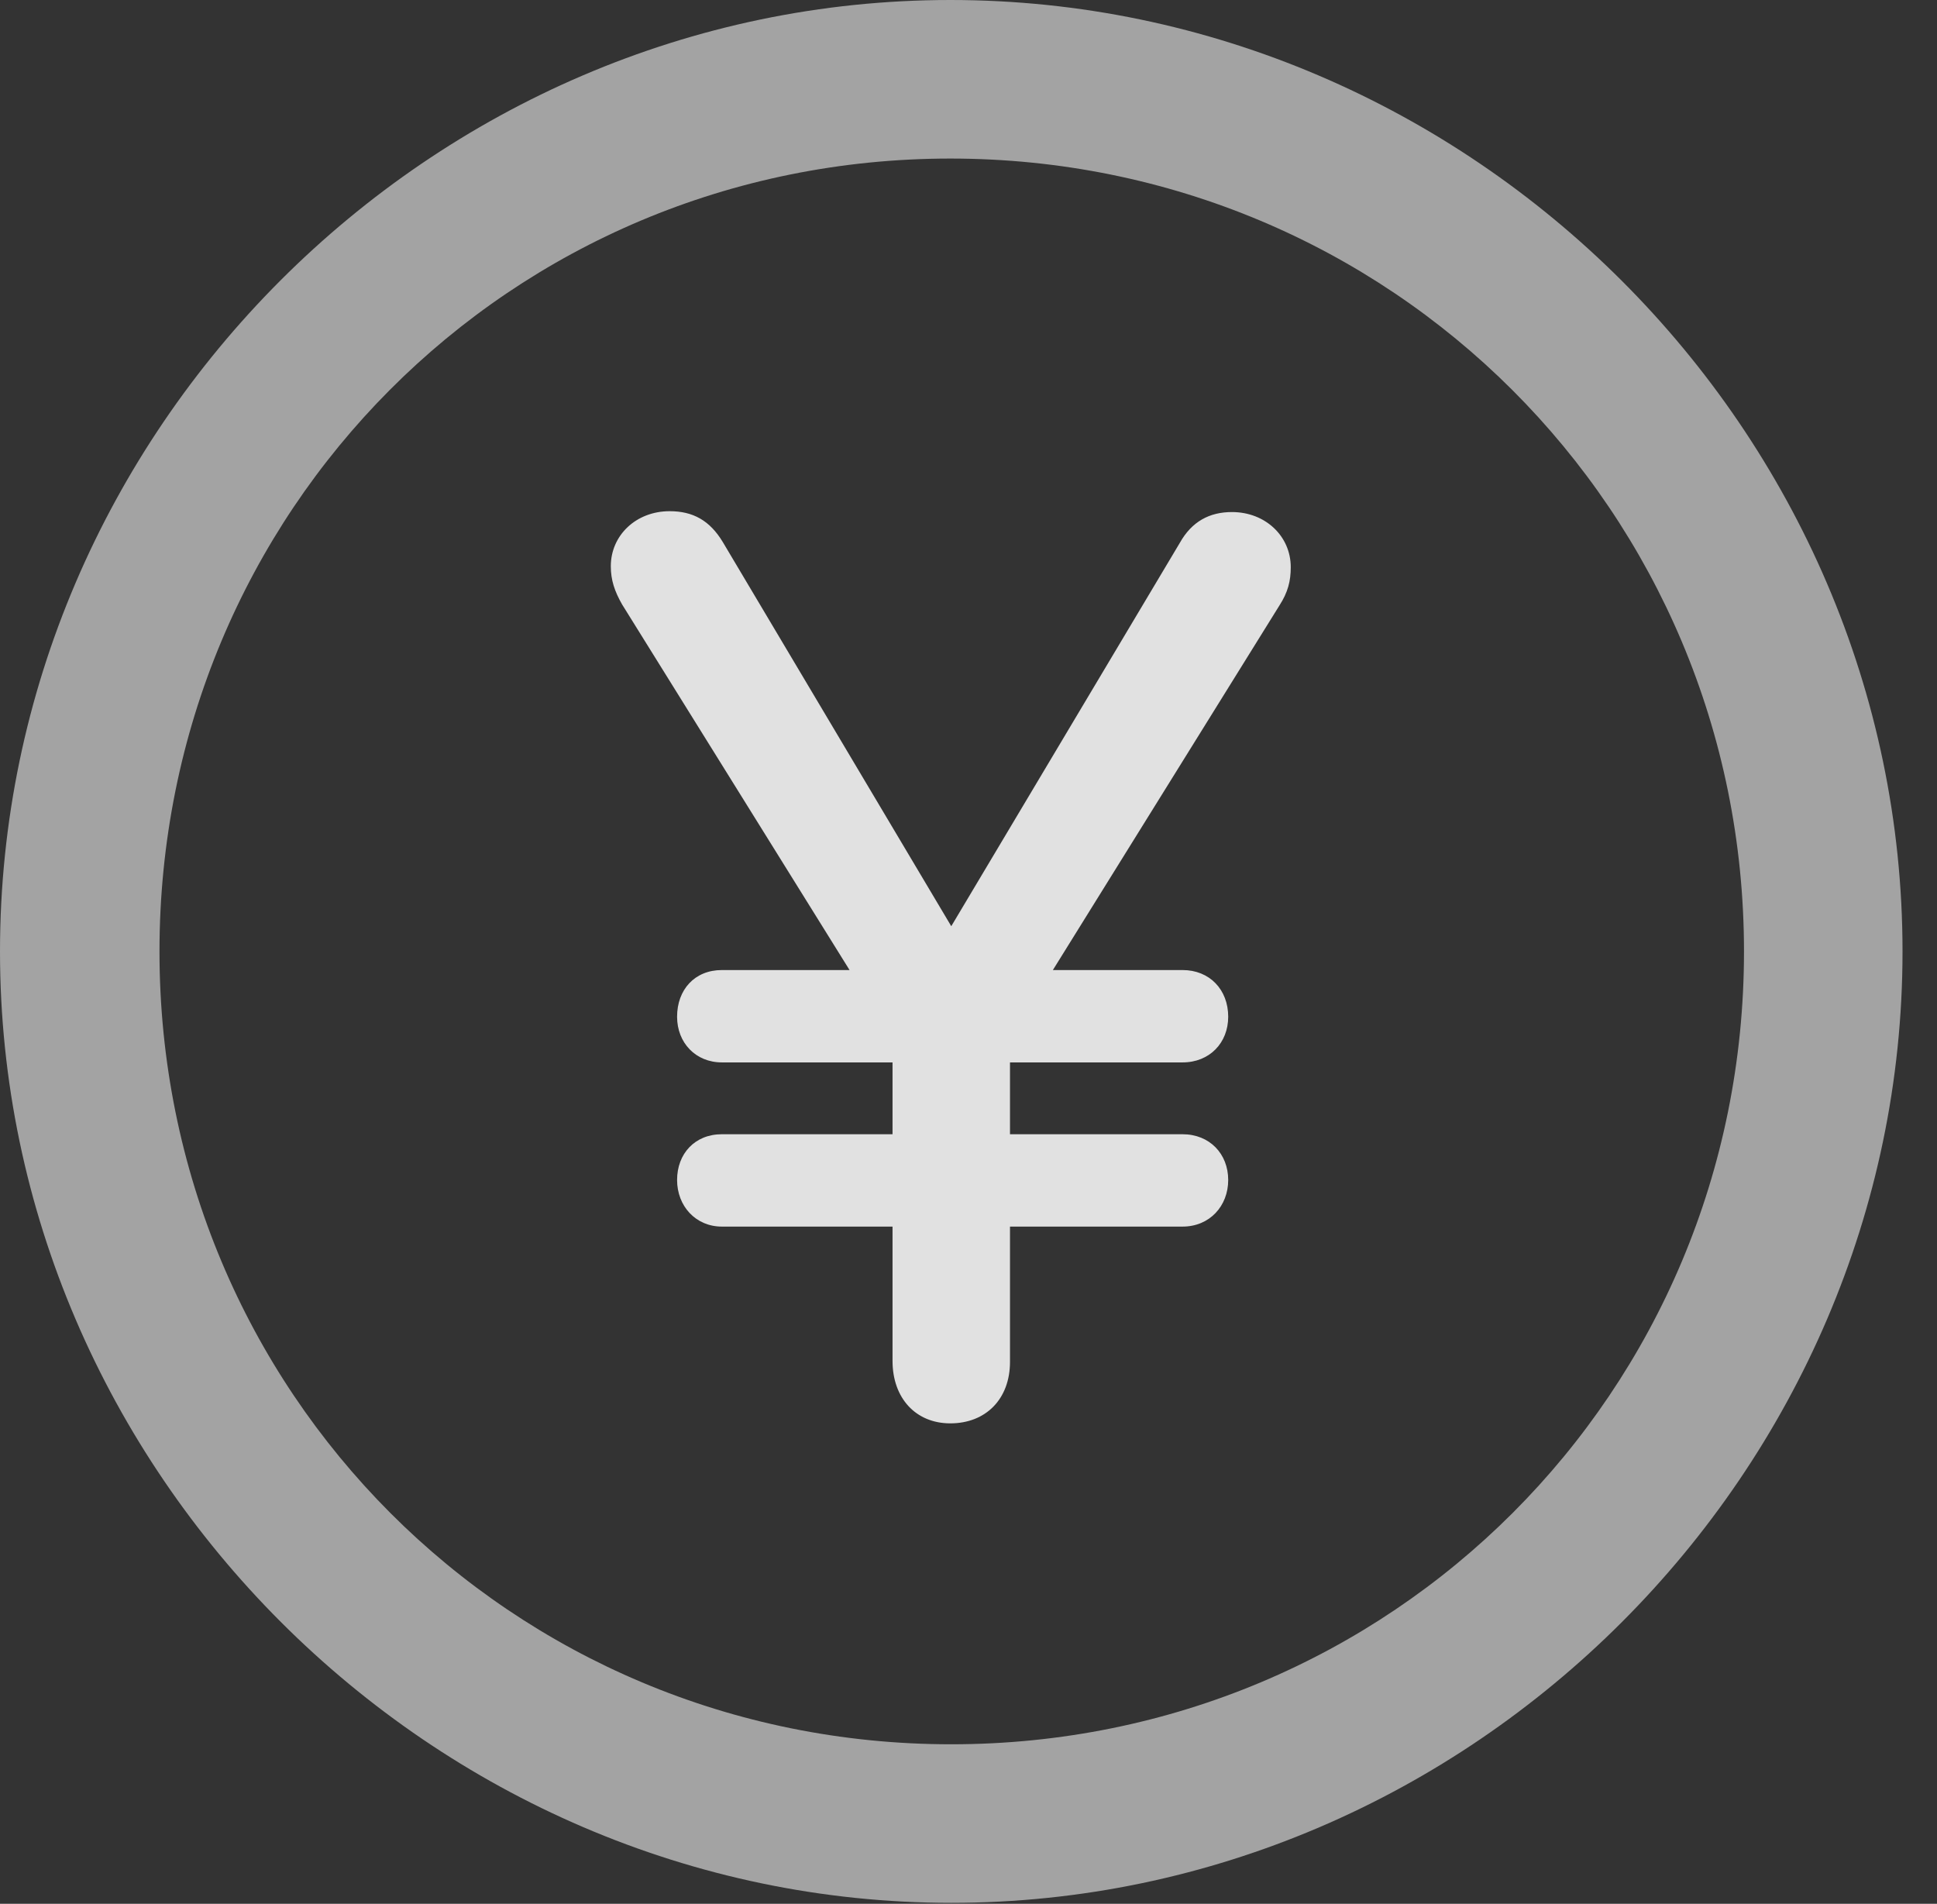 <?xml version="1.0" encoding="UTF-8"?>
<!--Generator: Apple Native CoreSVG 232.5-->
<!DOCTYPE svg
PUBLIC "-//W3C//DTD SVG 1.1//EN"
       "http://www.w3.org/Graphics/SVG/1.1/DTD/svg11.dtd">
<svg version="1.1" xmlns="http://www.w3.org/2000/svg" xmlns:xlink="http://www.w3.org/1999/xlink" width="20.283" height="19.932">
 <rect width="100%" height="100%" fill="#333333" stroke="none"/>
 <g>
  <rect height="19.932" opacity="0" width="20.283" x="0" y="0"/>
  <path d="M9.961 19.922C15.41 19.922 19.922 15.4 19.922 9.961C19.922 4.512 15.4 0 9.951 0C4.512 0 0 4.512 0 9.961C0 15.4 4.521 19.922 9.961 19.922ZM9.961 18.262C5.352 18.262 1.67 14.57 1.67 9.961C1.67 5.352 5.342 1.66 9.951 1.66C14.56 1.66 18.262 5.352 18.262 9.961C18.262 14.57 14.57 18.262 9.961 18.262Z" fill="#ffffff" fill-opacity="0.55"/>
  <path d="M9.951 14.902C10.322 14.902 10.576 14.648 10.576 14.258L10.576 12.842L12.383 12.842C12.666 12.842 12.861 12.627 12.861 12.354C12.861 12.08 12.666 11.875 12.383 11.875L10.576 11.875L10.576 11.123L12.383 11.123C12.666 11.123 12.861 10.918 12.861 10.645C12.861 10.361 12.666 10.156 12.383 10.156L11.025 10.156L13.398 6.338C13.486 6.201 13.516 6.084 13.516 5.938C13.516 5.615 13.252 5.361 12.9 5.361C12.666 5.361 12.48 5.459 12.354 5.684L9.961 9.697L7.568 5.674C7.432 5.449 7.256 5.352 7.012 5.352C6.66 5.352 6.396 5.605 6.396 5.928C6.396 6.074 6.436 6.191 6.514 6.328L8.896 10.156L7.559 10.156C7.275 10.156 7.09 10.361 7.09 10.645C7.09 10.918 7.285 11.123 7.559 11.123L9.346 11.123L9.346 11.875L7.559 11.875C7.275 11.875 7.09 12.08 7.09 12.354C7.09 12.627 7.285 12.842 7.559 12.842L9.346 12.842L9.346 14.248C9.346 14.639 9.59 14.902 9.951 14.902Z" fill="#ffffff" fill-opacity="0.85"/>
 </g>
</svg>
